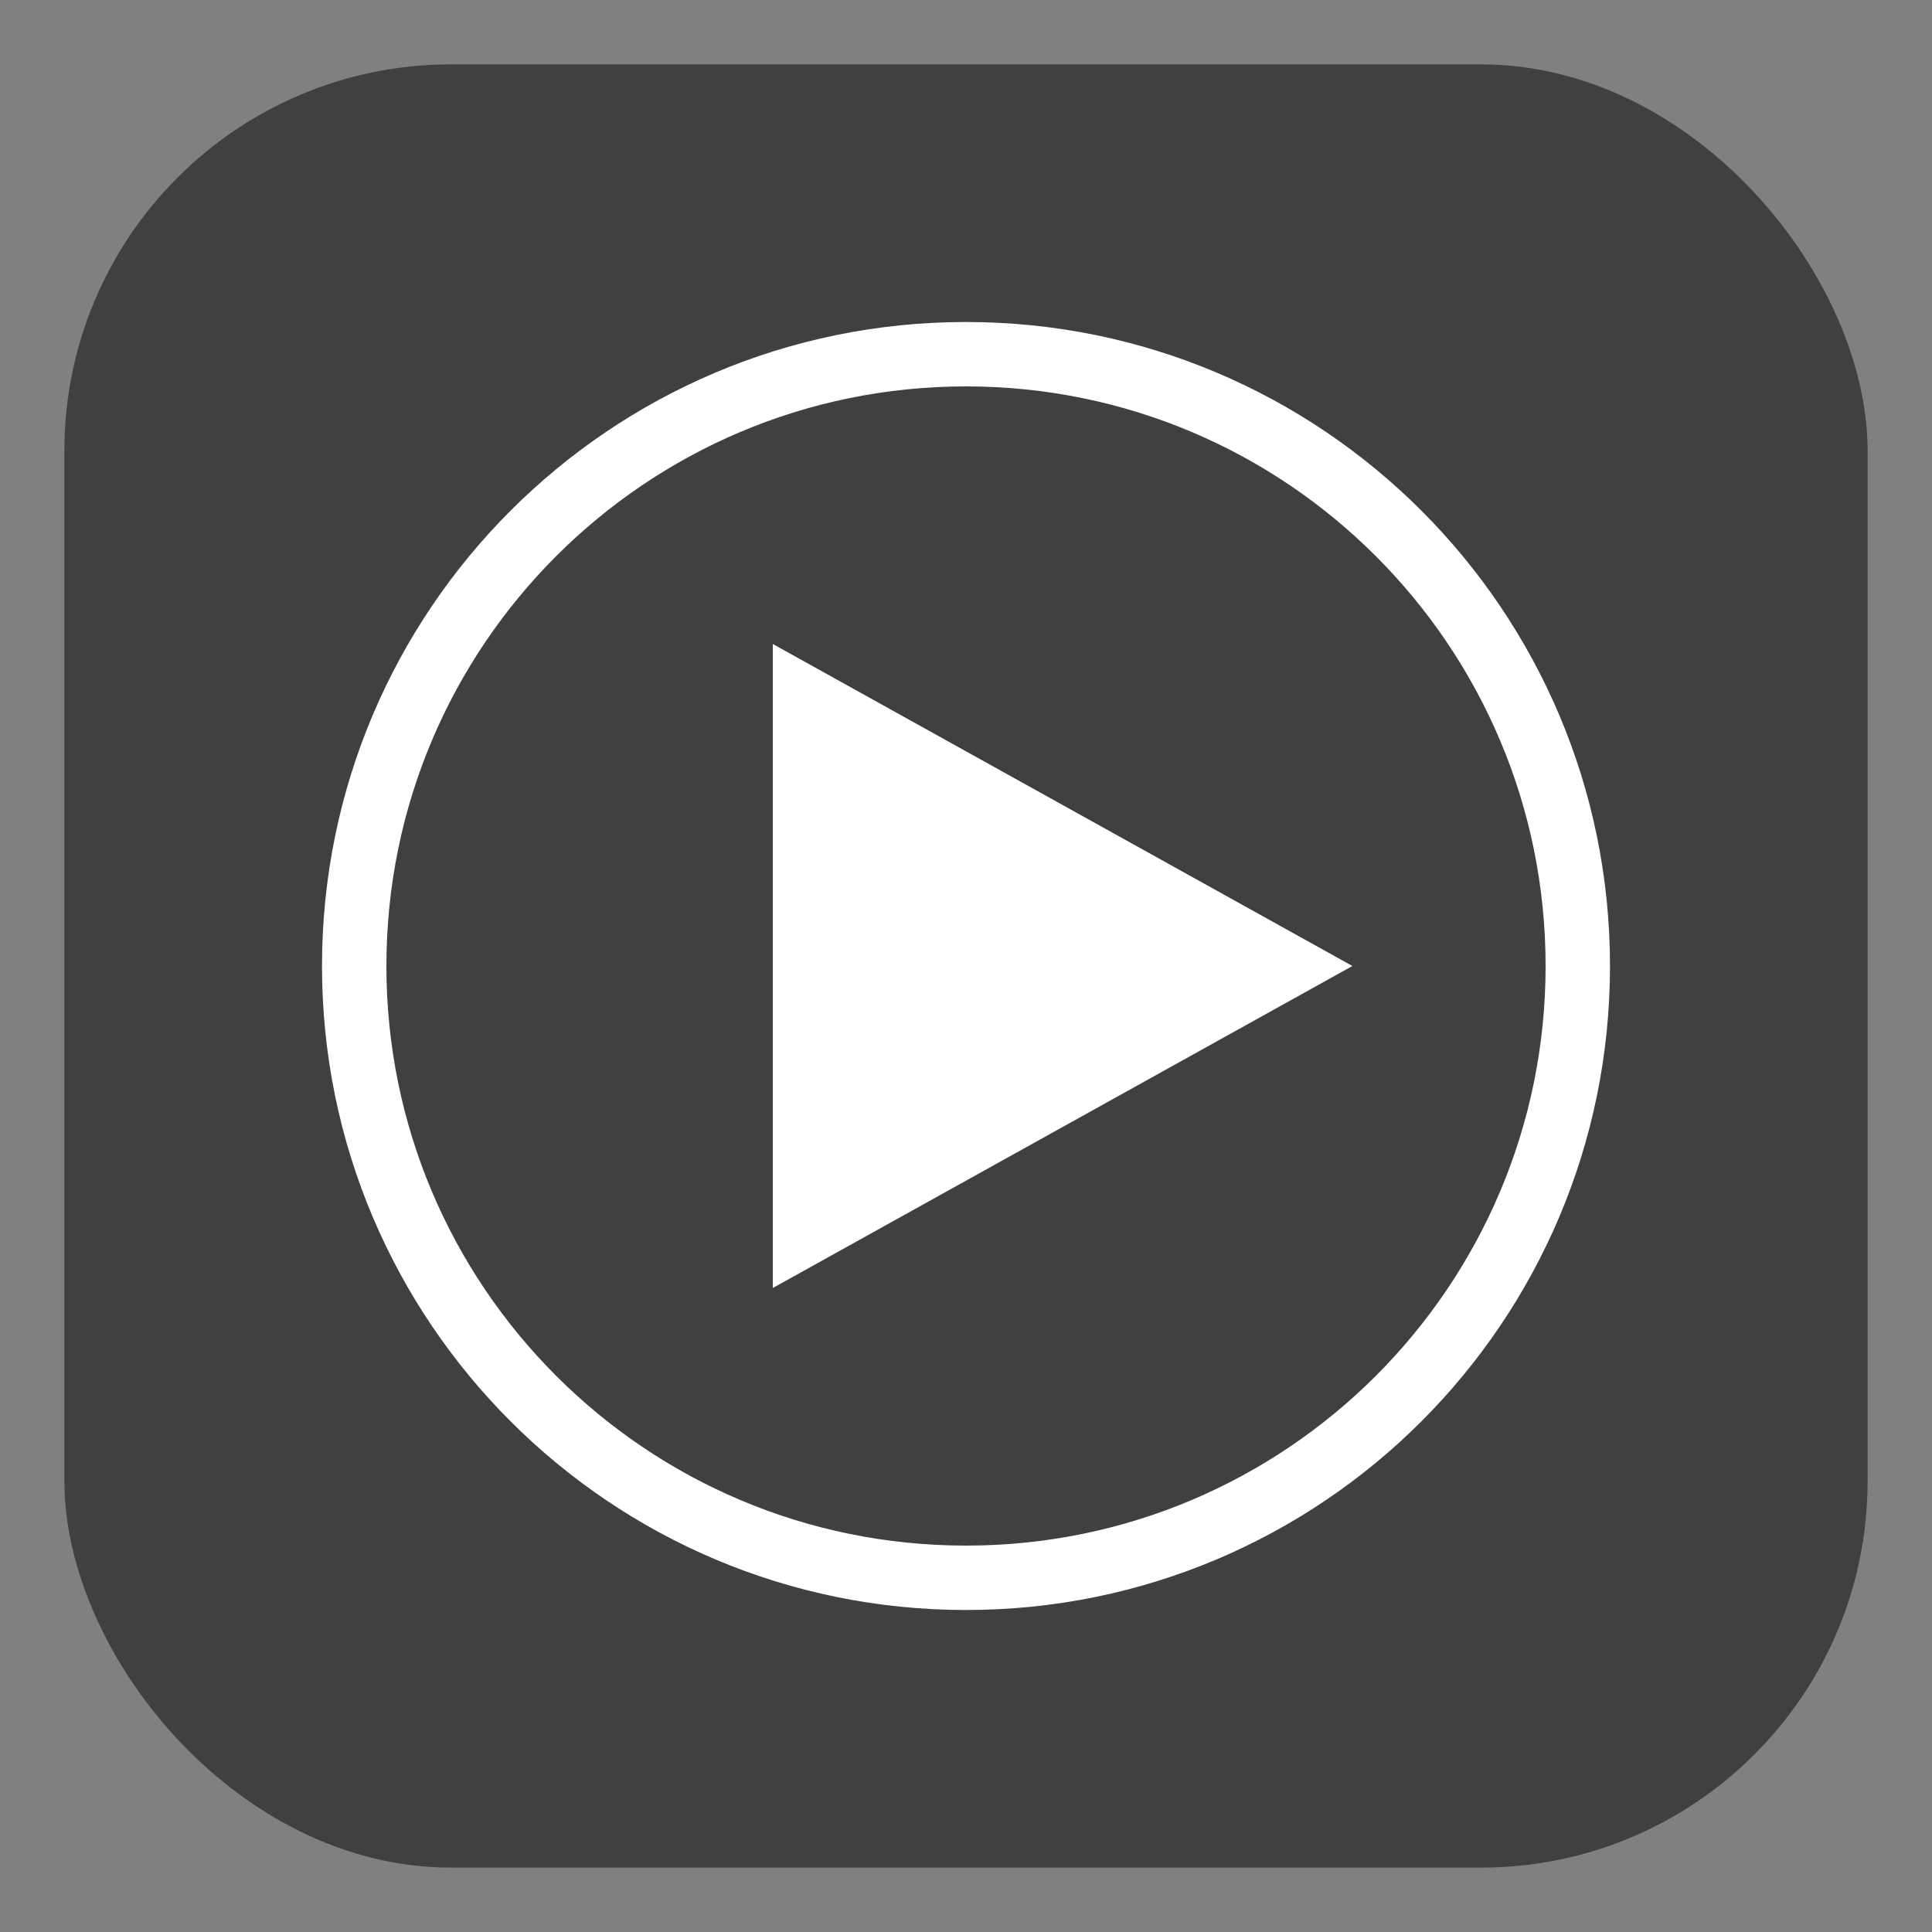 <?xml version="1.0" encoding="UTF-8"?>
<svg width="30px" height="30px" viewBox="0 0 30 30" version="1.1" xmlns="http://www.w3.org/2000/svg" xmlns:xlink="http://www.w3.org/1999/xlink">
    <rect x="0" y="0" width="30" height="30" fill="#808080" stroke="none"/>
    <!-- Generator: Sketch 47 (45396) - http://www.bohemiancoding.com/sketch -->
    <title>play-hover-mini</title>
    <desc>Created with Sketch.</desc>
    <defs></defs>
    <g id="Page-1" stroke="none" stroke-width="1" fill="none" fill-rule="evenodd">
        <g id="play-hover-mini">
            <g id="Group" transform="translate(1, 1)">
                <rect id="Rectangle-3" fill-opacity="0.5" fill="#000000" x="0" y="0" width="28" height="28" rx="6"></rect>
                <path d="M14,23.5 C19.247,23.5 23.5,19.247 23.5,14 C23.5,8.753 19.247,4.5 14,4.5 C8.753,4.5 4.5,8.753 4.5,14 C4.5,19.247 8.753,23.5 14,23.5 Z" id="Oval-31" stroke="#FFFFFF" stroke-linecap="round" stroke-linejoin="round"></path>
                <polygon id="polygon51-5" fill="#FFFFFF" fill-rule="nonzero" points="11 9 11 19 20 14"></polygon>
            </g>
        </g>
    </g>
</svg>